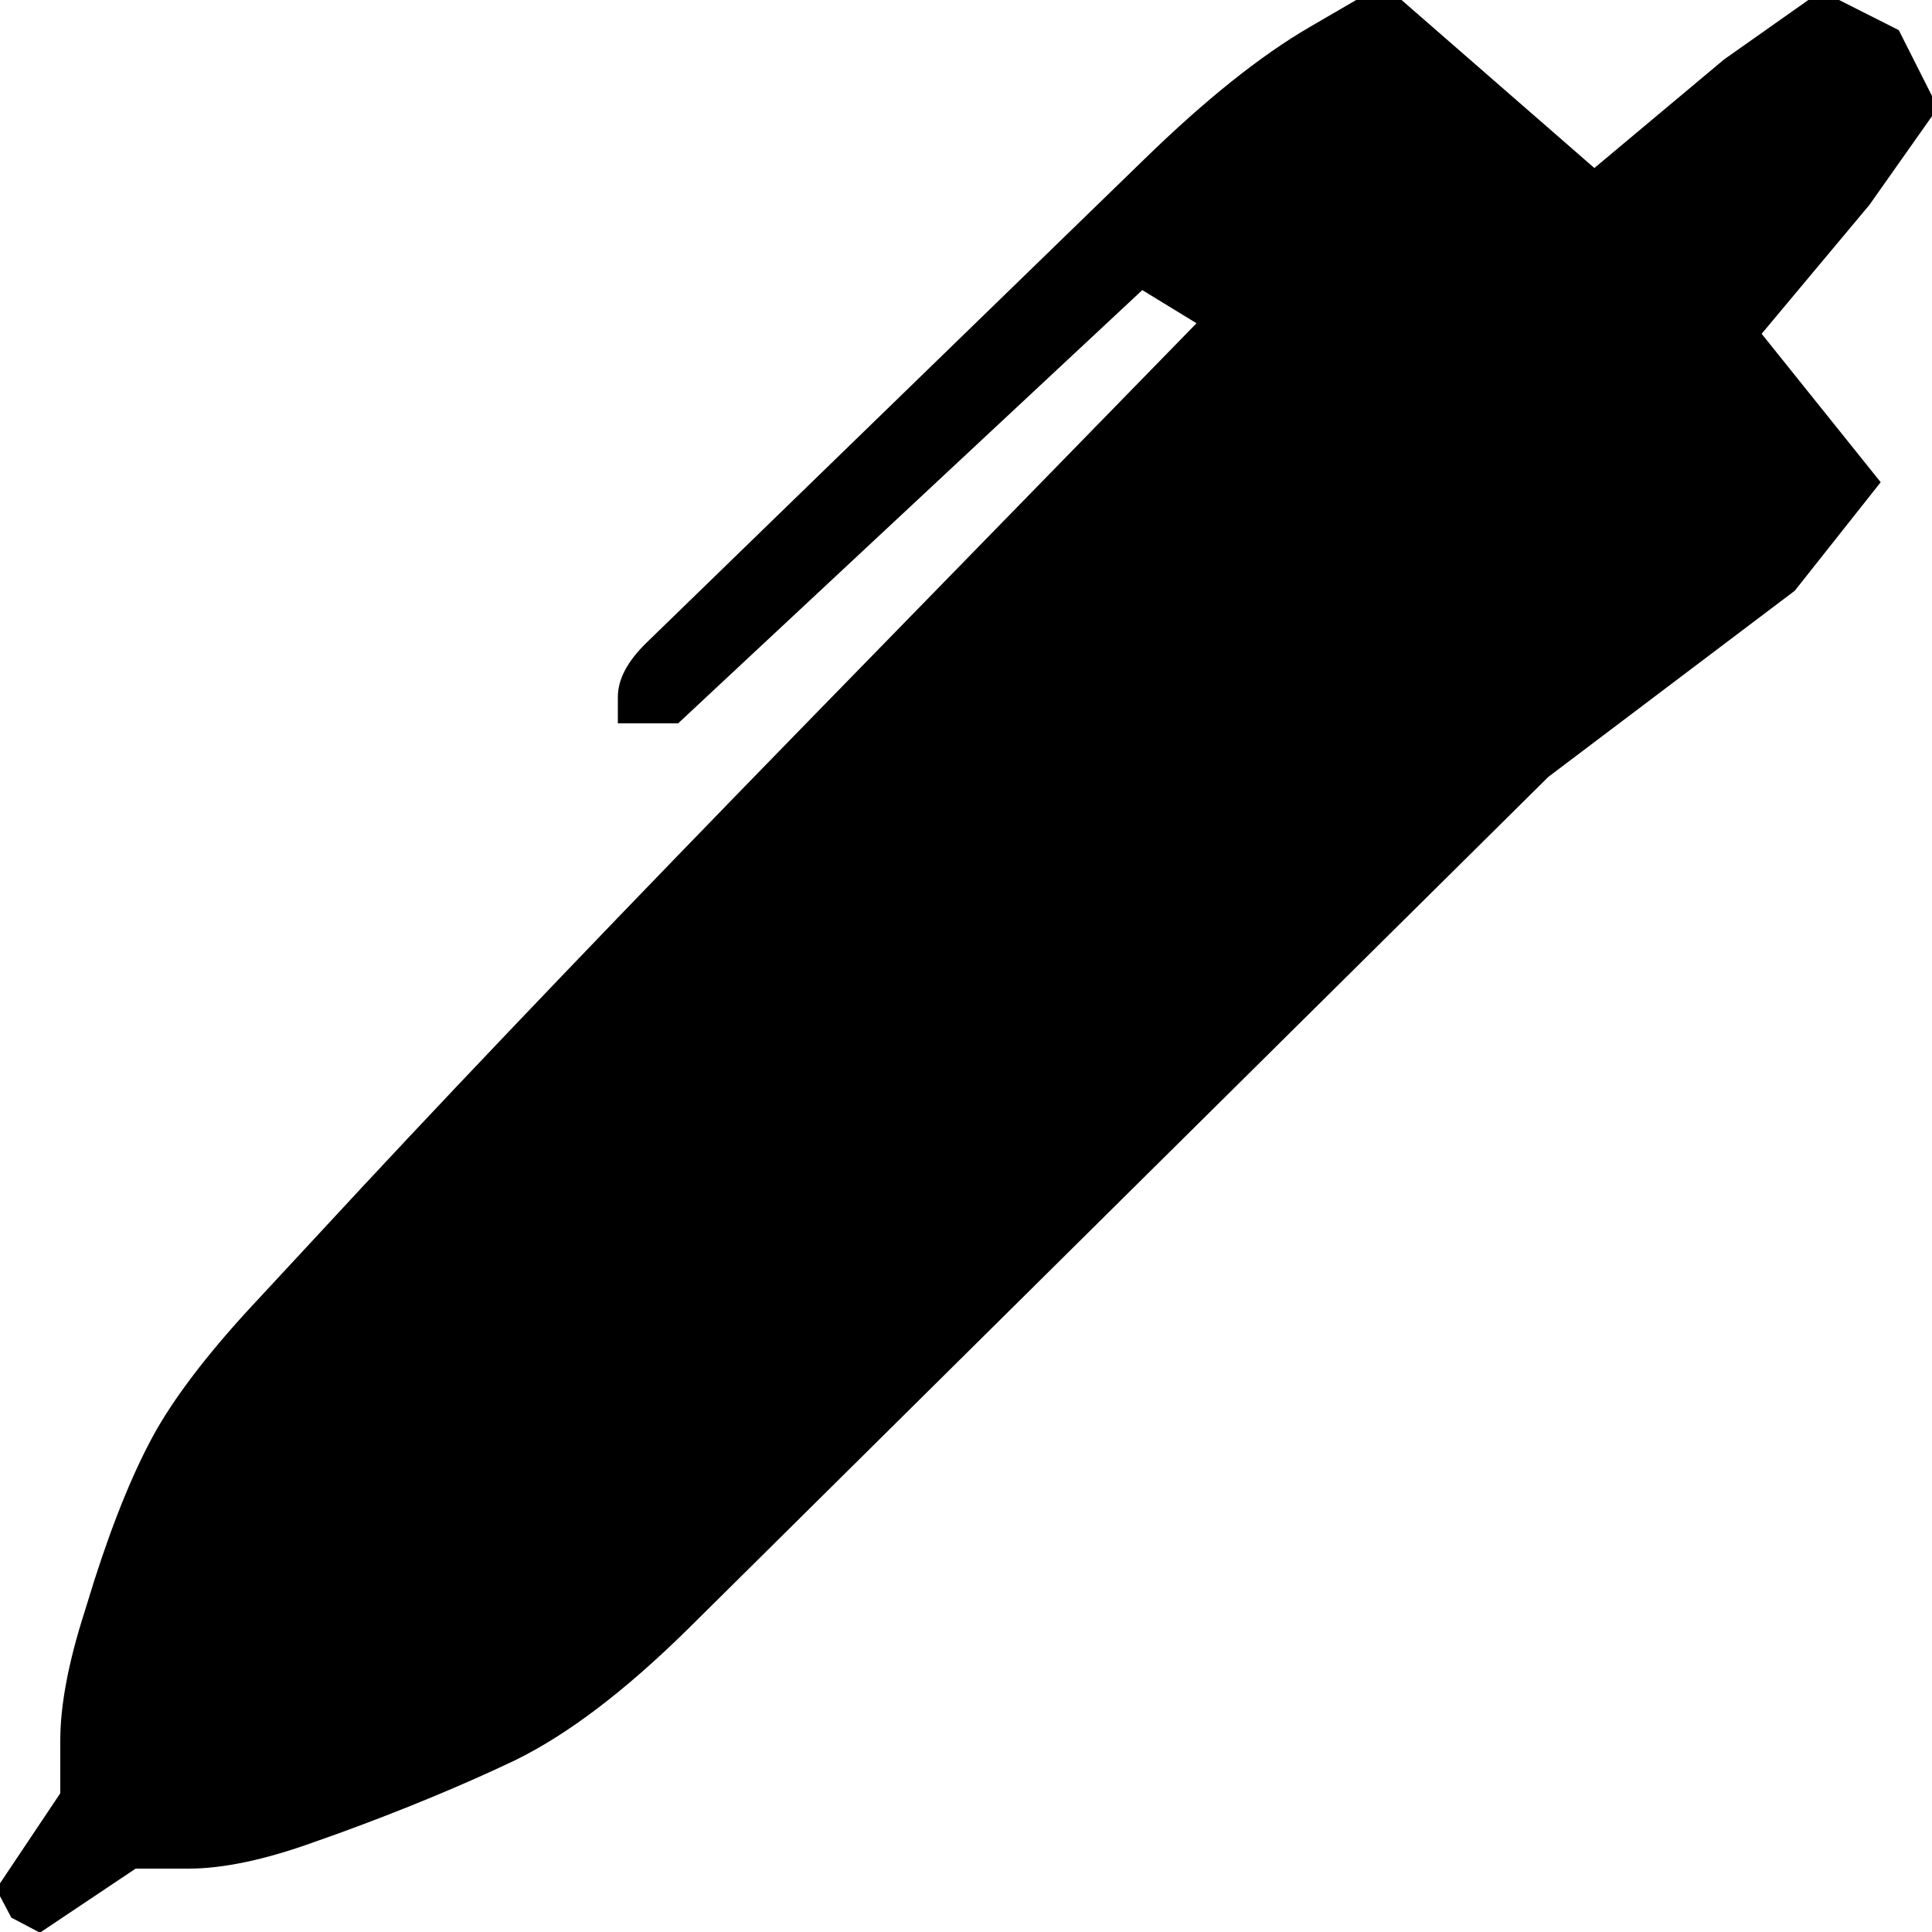 <?xml version="1.0" encoding="utf-8" standalone="no"?><svg width="100" height="100" xmlns="http://www.w3.org/2000/svg"><g transform="scale(0.039,0.039)"><path d="M2417 -12l-129 91l-172 144l-280 -244l-98 57q-98 57 -220 176l-660 641q-38 37 -38 72l0 35l80 0l616 -575l72 44l-519 532q-355 364 -586 612l-141 152q-90 96 -134 172q-43 76 -83 201l-13 42q-32 100 -32 170l0 70l-85 127l20 38l38 20l127 -85l70 0q70 0 169 -36l31 -11q129 -47 234 -97q104 -51 228 -173l1143 -1132l327 -247l114 -144l-158 -197l143 -171l91 -129l-52 -103l-103 -52" fill="black" /></g></svg>